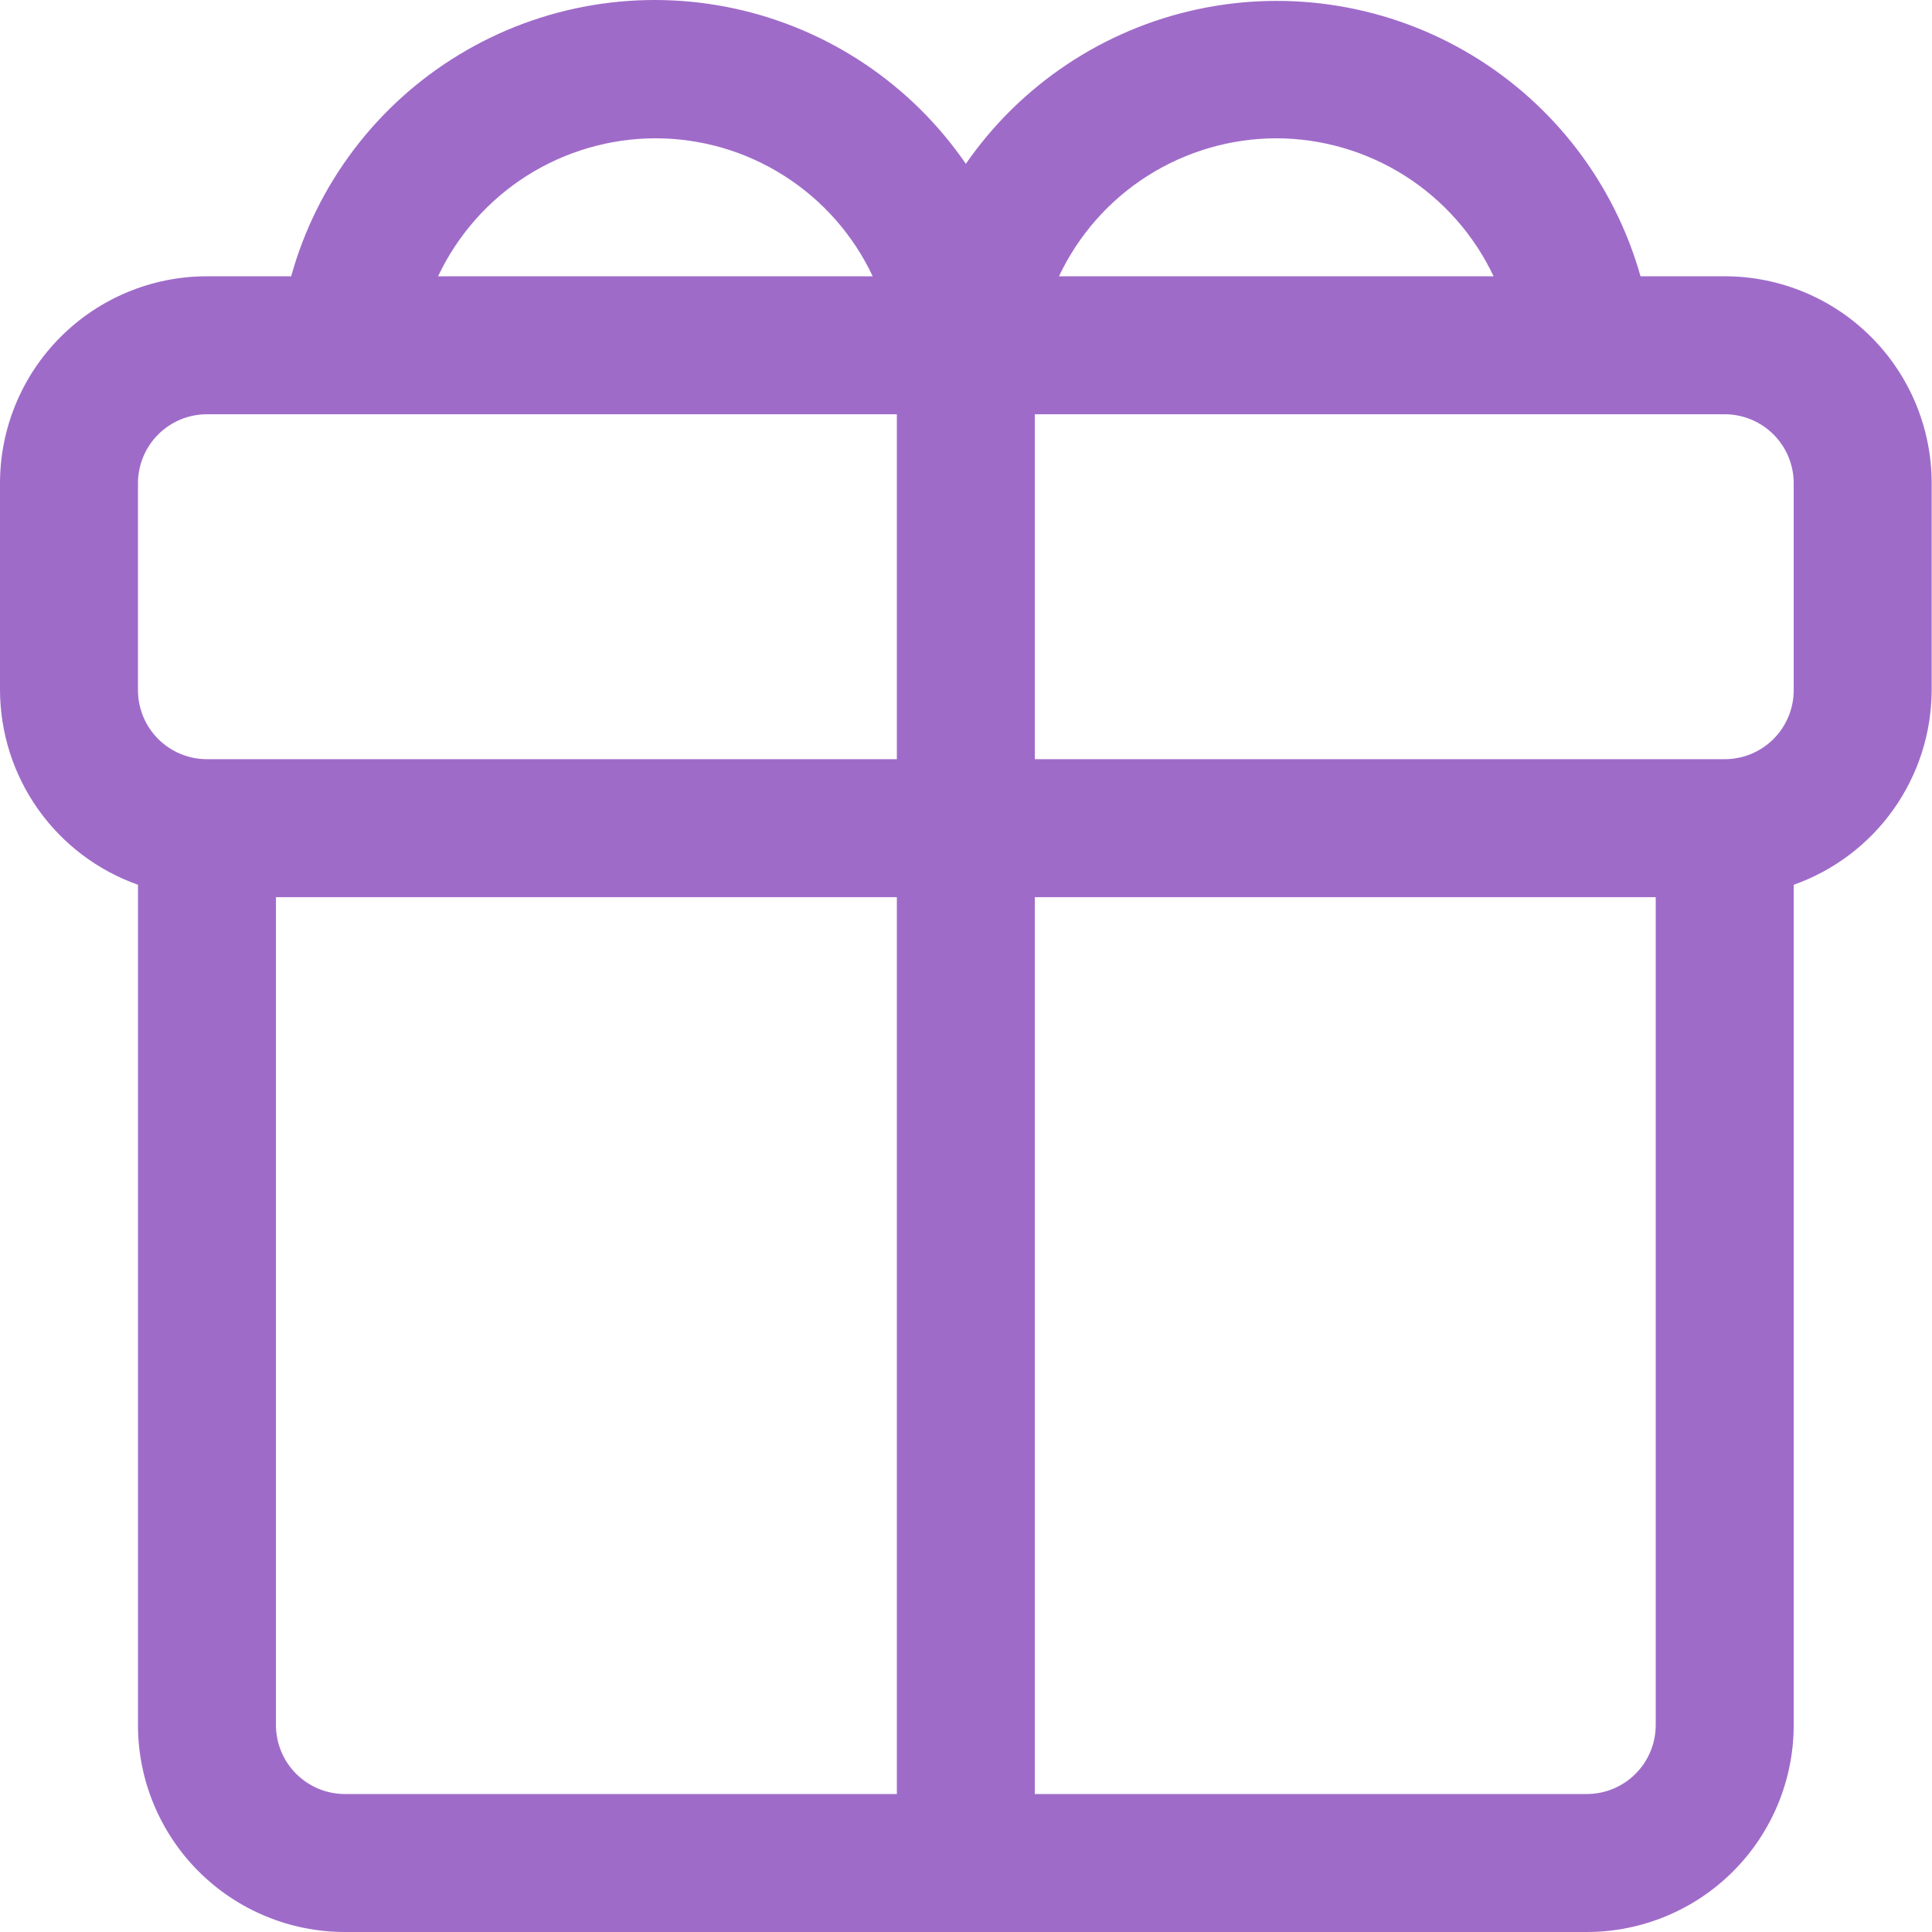 <svg width="24" height="24" viewBox="0 0 24 24" fill="none" xmlns="http://www.w3.org/2000/svg">
<path d="M21.425 3.432H20.379C20.055 2.283 19.305 1.3 18.282 0.684C17.259 0.068 16.04 -0.135 14.873 0.116C13.706 0.367 12.678 1.053 11.998 2.035C11.321 1.049 10.293 0.359 9.124 0.106C7.955 -0.147 6.733 0.057 5.71 0.675C4.686 1.293 3.937 2.28 3.617 3.432H2.571C1.889 3.432 1.235 3.703 0.753 4.185C0.271 4.667 0 5.321 0 6.003V8.574C0.002 9.104 0.167 9.621 0.474 10.054C0.781 10.487 1.214 10.814 1.714 10.991V21.429C1.714 22.111 1.985 22.765 2.467 23.247C2.949 23.729 3.603 24 4.285 24H19.711C20.393 24 21.047 23.729 21.529 23.247C22.011 22.765 22.282 22.111 22.282 21.429V10.991C22.782 10.814 23.215 10.487 23.522 10.054C23.829 9.621 23.994 9.104 23.996 8.574V6.003C23.996 5.321 23.725 4.667 23.243 4.185C22.761 3.703 22.107 3.432 21.425 3.432H21.425ZM15.854 1.718C16.421 1.719 16.975 1.881 17.453 2.184C17.93 2.487 18.312 2.92 18.554 3.432H13.155C13.397 2.92 13.778 2.487 14.256 2.184C14.734 1.881 15.288 1.719 15.854 1.718ZM8.142 1.718C8.708 1.718 9.262 1.879 9.74 2.183C10.218 2.486 10.6 2.92 10.841 3.432H5.442C5.684 2.92 6.066 2.487 6.543 2.184C7.021 1.881 7.575 1.719 8.142 1.718V1.718ZM1.714 6.003C1.714 5.776 1.804 5.558 1.965 5.397C2.126 5.236 2.344 5.146 2.571 5.146H11.141V9.431H2.571C2.344 9.431 2.126 9.341 1.965 9.18C1.804 9.019 1.714 8.801 1.714 8.574V6.003ZM4.285 22.286C4.058 22.286 3.84 22.196 3.679 22.035C3.518 21.874 3.428 21.656 3.428 21.429V11.145H11.141V22.286H4.285ZM20.568 21.429C20.568 21.656 20.478 21.874 20.317 22.035C20.156 22.196 19.938 22.286 19.711 22.286H12.855V11.145H20.568V21.429ZM22.282 8.574C22.282 8.801 22.192 9.019 22.031 9.18C21.87 9.341 21.652 9.431 21.425 9.431H12.855V5.146H21.425C21.652 5.146 21.87 5.236 22.031 5.397C22.192 5.558 22.282 5.776 22.282 6.003V8.574Z" fill="#9F6BC9"/>
</svg>
